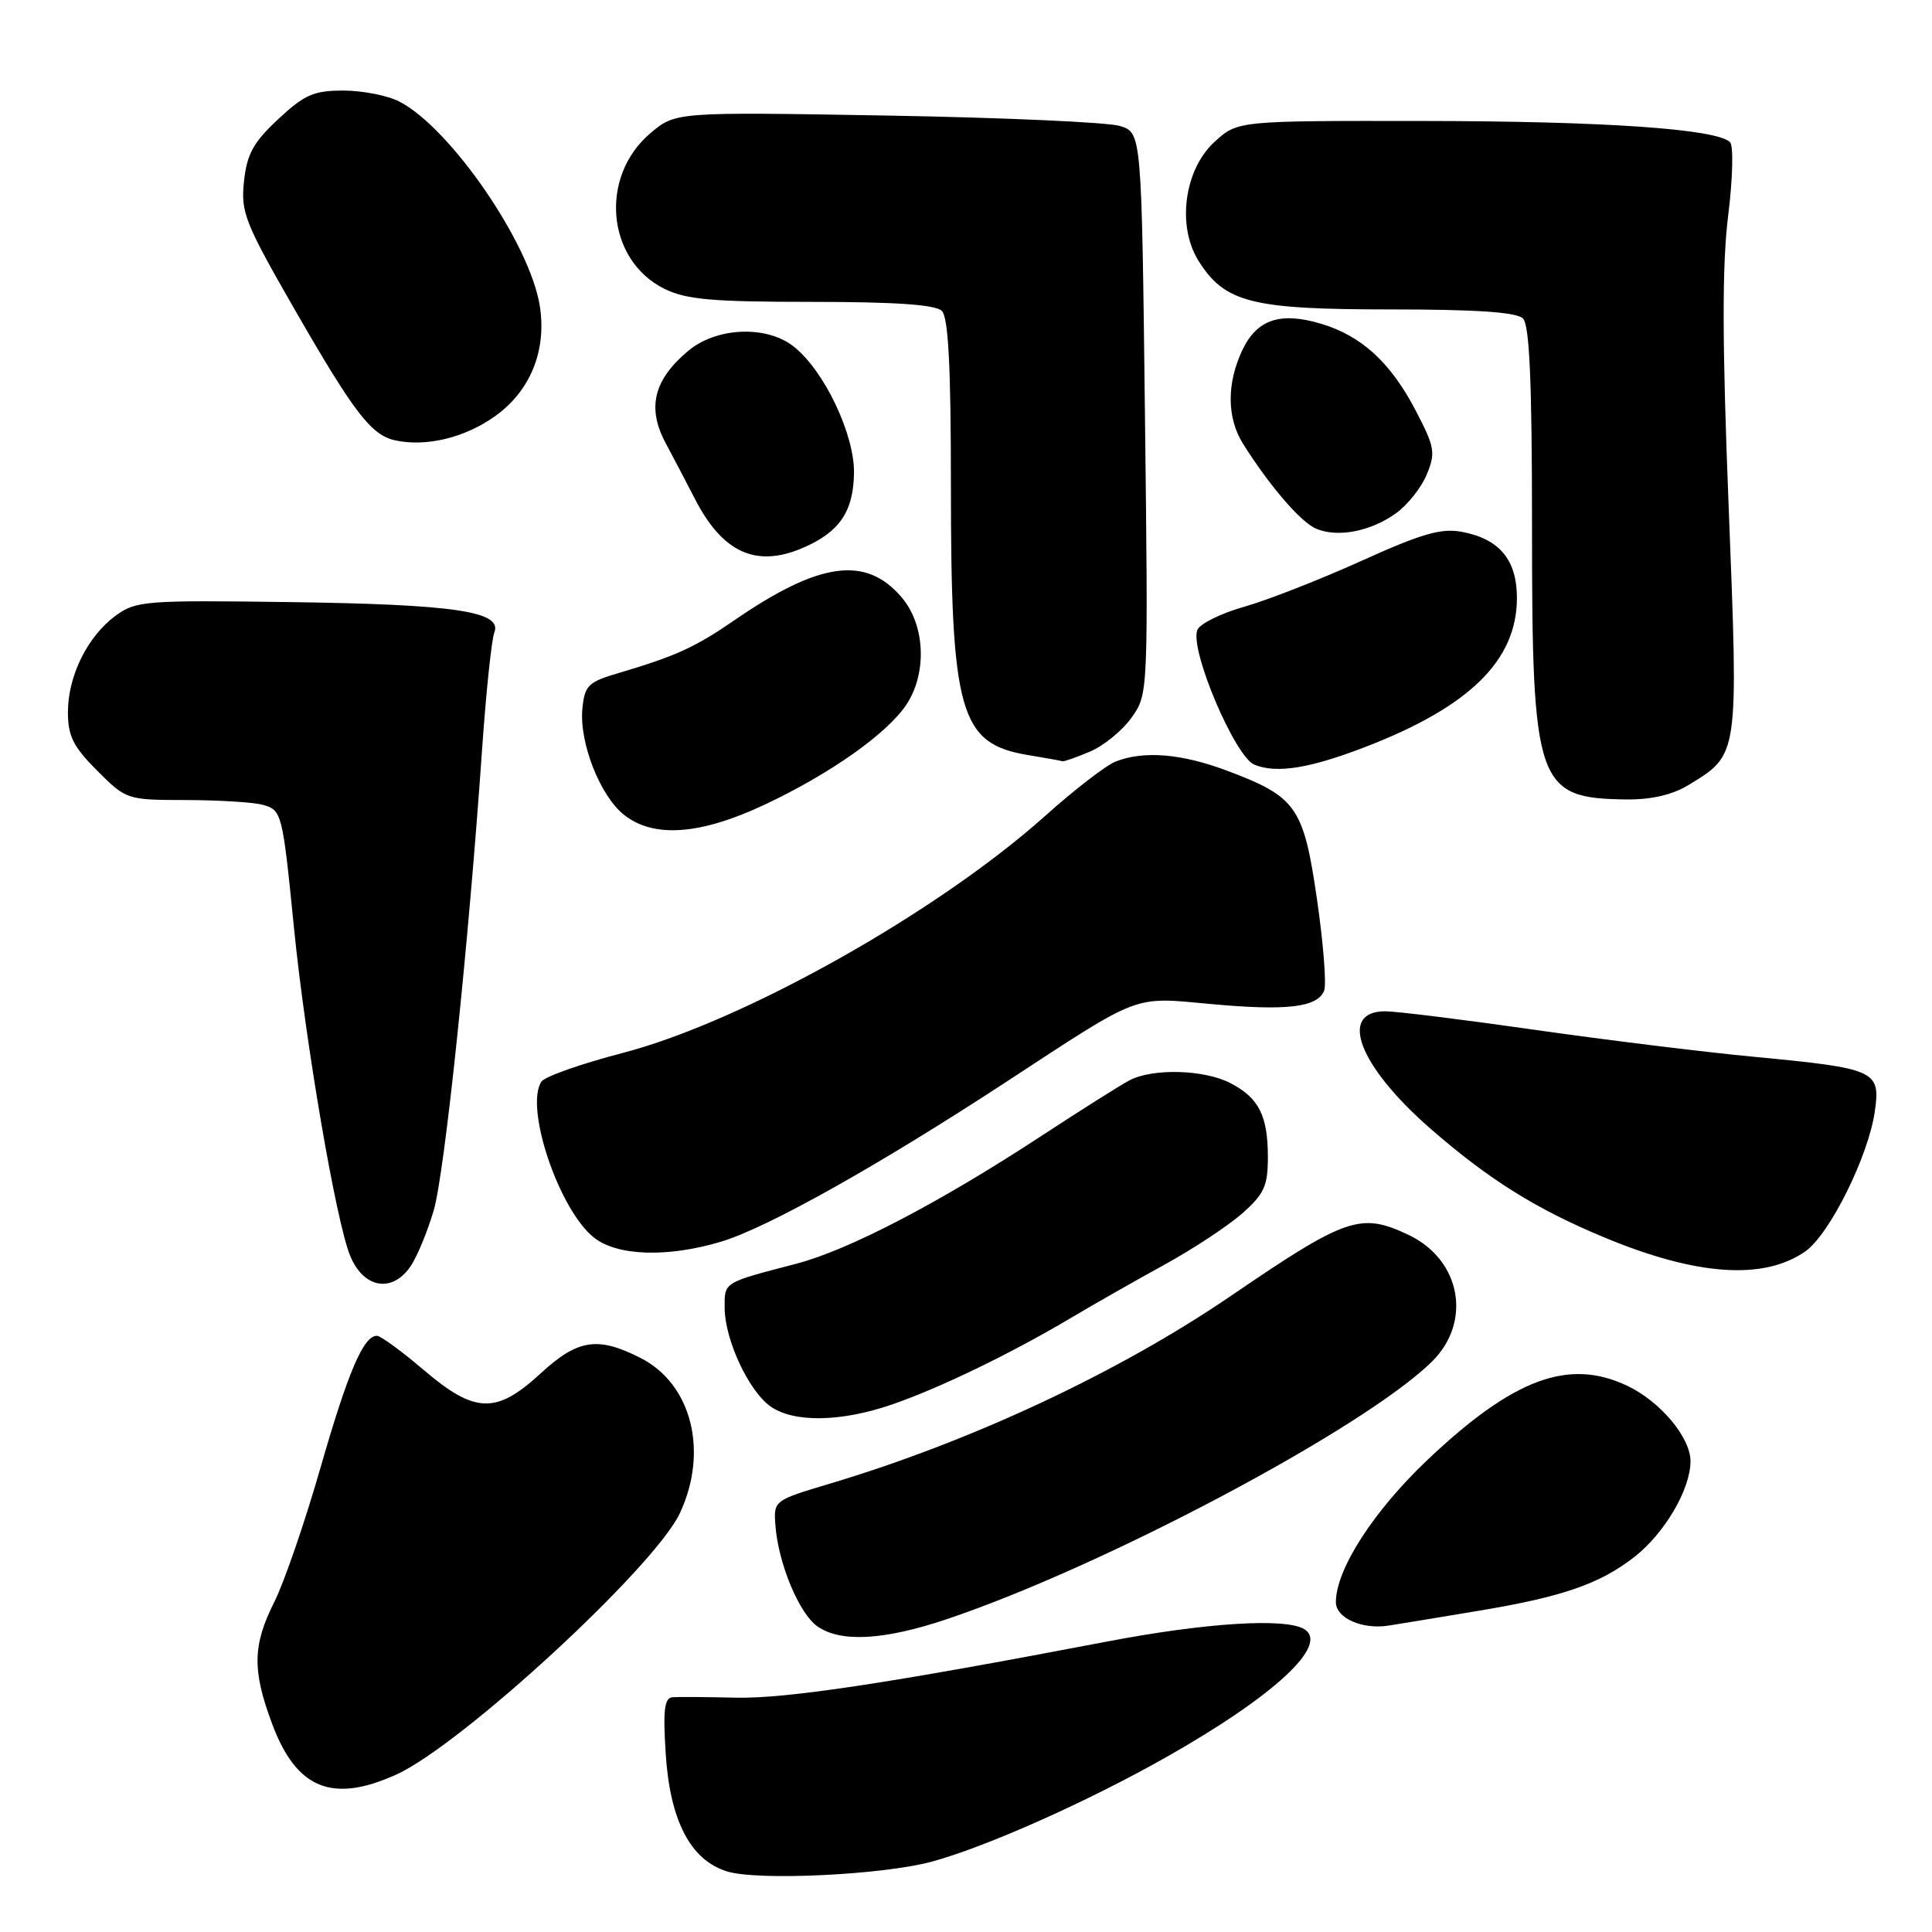 <?xml version="1.0" encoding="UTF-8" standalone="no"?>
<!DOCTYPE svg PUBLIC "-//W3C//DTD SVG 1.1//EN" "http://www.w3.org/Graphics/SVG/1.1/DTD/svg11.dtd" >
<svg xmlns="http://www.w3.org/2000/svg" xmlns:xlink="http://www.w3.org/1999/xlink" version="1.1" viewBox="0 0 256 256">
 <g >
 <path fill="currentColor"
d=" M 123.50 246.67 C 130.69 244.71 144.09 238.74 154.50 232.85 C 168.79 224.77 176.15 217.97 172.85 215.89 C 170.41 214.34 159.73 215.01 146.50 217.55 C 117.68 223.06 104.16 225.10 97.50 224.95 C 93.65 224.86 89.88 224.83 89.12 224.89 C 88.03 224.98 87.84 226.57 88.21 232.38 C 88.78 241.25 91.49 246.47 96.33 247.97 C 100.39 249.24 117.00 248.44 123.50 246.67 Z  M 52.53 235.13 C 61.19 231.19 86.76 207.62 90.09 200.50 C 93.91 192.33 91.65 183.39 84.90 179.95 C 79.20 177.04 76.55 177.45 71.62 182.00 C 65.74 187.41 62.93 187.32 56.11 181.50 C 53.21 179.03 50.43 177.00 49.94 177.00 C 48.16 177.00 46.13 181.75 42.46 194.50 C 40.41 201.65 37.67 209.62 36.37 212.22 C 33.46 218.01 33.40 221.32 36.07 228.45 C 39.29 237.05 44.04 238.98 52.53 235.13 Z  M 125.42 214.56 C 146.30 207.55 180.82 189.22 189.75 180.41 C 195.09 175.13 193.57 166.92 186.64 163.63 C 180.29 160.62 178.40 161.27 163.06 171.74 C 148.23 181.85 128.70 190.99 110.00 196.58 C 102.51 198.82 102.50 198.83 102.75 202.16 C 103.13 207.17 105.89 213.81 108.31 215.50 C 111.39 217.66 117.11 217.35 125.42 214.56 Z  M 195.67 213.48 C 206.99 211.61 211.95 209.90 216.57 206.30 C 220.58 203.16 224.00 197.33 224.00 193.62 C 224.00 190.47 220.00 185.70 215.61 183.62 C 207.86 179.94 200.54 182.66 189.16 193.43 C 182.01 200.21 177.03 207.92 177.01 212.28 C 177.00 214.40 180.49 215.95 184.00 215.40 C 185.38 215.18 190.63 214.32 195.67 213.48 Z  M 118.17 186.11 C 124.48 183.94 133.93 179.37 141.94 174.61 C 145.00 172.79 150.56 169.63 154.31 167.57 C 158.05 165.52 162.66 162.48 164.56 160.82 C 167.51 158.22 168.00 157.16 168.00 153.33 C 168.00 147.83 166.80 145.46 163.02 143.51 C 159.56 141.72 152.76 141.53 149.68 143.14 C 148.48 143.77 143.22 147.09 138.00 150.51 C 124.52 159.35 112.44 165.65 105.52 167.45 C 95.78 169.99 96.00 169.85 96.02 173.32 C 96.05 177.55 99.22 184.34 102.11 186.37 C 105.20 188.53 111.43 188.43 118.17 186.11 Z  M 54.48 167.67 C 55.32 166.39 56.66 163.13 57.46 160.42 C 58.91 155.55 62.10 125.08 63.90 99.00 C 64.42 91.58 65.14 84.74 65.50 83.81 C 66.60 81.02 60.28 80.08 38.34 79.78 C 19.28 79.52 18.02 79.61 15.34 81.57 C 11.61 84.29 9.00 89.56 9.00 94.37 C 9.00 97.53 9.71 98.95 12.88 102.12 C 16.73 105.97 16.83 106.00 24.63 106.01 C 28.96 106.02 33.52 106.30 34.76 106.63 C 37.35 107.33 37.42 107.59 38.95 122.91 C 40.46 138.11 44.55 161.99 46.41 166.43 C 48.22 170.78 52.06 171.37 54.48 167.67 Z  M 239.21 165.82 C 242.44 163.56 247.59 153.18 248.43 147.23 C 249.19 141.85 248.56 141.57 232.40 140.03 C 225.85 139.41 212.77 137.80 203.33 136.45 C 193.88 135.10 184.98 134.00 183.55 134.00 C 177.28 134.00 180.05 141.25 189.46 149.48 C 197.20 156.24 203.47 160.18 212.57 163.96 C 224.78 169.05 233.69 169.67 239.21 165.82 Z  M 95.57 164.52 C 101.65 162.70 116.39 154.44 133.31 143.37 C 151.36 131.56 149.99 132.08 160.46 133.04 C 170.53 133.97 174.60 133.48 175.46 131.25 C 175.78 130.41 175.35 124.95 174.50 119.11 C 172.73 106.90 171.78 105.56 162.51 102.09 C 156.52 99.85 151.53 99.45 147.82 100.91 C 146.54 101.42 142.35 104.65 138.50 108.10 C 124.17 120.93 98.38 135.40 82.48 139.53 C 77.02 140.95 72.19 142.65 71.75 143.31 C 69.47 146.69 74.07 160.34 78.72 164.00 C 81.83 166.44 88.48 166.65 95.57 164.52 Z  M 101.32 106.62 C 110.00 102.54 117.58 97.19 120.12 93.34 C 122.86 89.18 122.59 82.85 119.52 79.21 C 114.79 73.58 108.62 74.41 97.32 82.18 C 92.12 85.76 89.54 86.94 82.00 89.17 C 77.92 90.37 77.47 90.82 77.17 93.91 C 76.74 98.41 79.52 105.48 82.71 107.99 C 86.64 111.08 92.80 110.63 101.32 106.62 Z  M 223.70 104.04 C 230.43 99.94 230.36 100.40 229.06 67.23 C 228.19 45.29 228.18 35.13 228.99 28.58 C 229.60 23.69 229.71 19.31 229.24 18.84 C 227.49 17.09 212.71 16.06 188.77 16.03 C 164.03 16.00 164.03 16.00 160.98 18.75 C 156.92 22.42 155.90 29.94 158.82 34.58 C 162.30 40.10 165.84 41.00 184.20 41.00 C 195.62 41.00 200.96 41.36 201.80 42.20 C 202.67 43.07 203.00 50.57 203.00 69.68 C 203.00 104.05 203.60 105.79 215.50 105.93 C 218.78 105.97 221.60 105.32 223.70 104.04 Z  M 180.93 98.97 C 194.74 93.64 200.99 87.50 201.00 79.25 C 201.00 74.18 198.69 71.41 193.70 70.47 C 190.96 69.96 188.36 70.71 180.40 74.32 C 174.95 76.78 167.96 79.52 164.86 80.40 C 161.76 81.28 158.96 82.66 158.65 83.48 C 157.63 86.12 163.65 100.29 166.22 101.33 C 169.18 102.52 173.53 101.82 180.93 98.97 Z  M 144.38 99.61 C 146.21 98.85 148.70 96.82 149.93 95.10 C 152.15 91.97 152.15 91.97 151.71 54.78 C 151.27 17.58 151.27 17.58 148.39 16.69 C 146.80 16.20 132.90 15.58 117.50 15.31 C 89.50 14.83 89.50 14.83 86.16 17.67 C 79.38 23.44 80.37 34.44 88.00 38.25 C 90.90 39.69 94.27 40.00 107.55 40.00 C 118.70 40.00 123.97 40.37 124.80 41.20 C 125.66 42.06 126.00 48.57 126.00 64.15 C 126.00 94.54 127.16 98.57 136.29 100.06 C 138.60 100.44 140.63 100.81 140.78 100.87 C 140.94 100.94 142.56 100.38 144.38 99.61 Z  M 106.28 72.64 C 111.18 70.56 113.06 67.87 113.16 62.75 C 113.26 57.61 109.22 49.10 105.16 45.91 C 101.55 43.07 94.92 43.35 91.17 46.51 C 86.61 50.34 85.71 54.04 88.19 58.69 C 89.31 60.78 91.04 64.08 92.03 66.01 C 95.69 73.19 100.12 75.25 106.28 72.64 Z  M 184.95 68.03 C 186.48 66.94 188.33 64.63 189.05 62.88 C 190.25 59.98 190.12 59.25 187.55 54.33 C 184.24 48.01 180.40 44.50 175.05 42.90 C 169.65 41.28 166.55 42.32 164.62 46.39 C 162.53 50.79 162.56 55.37 164.70 58.79 C 168.18 64.33 172.37 69.21 174.40 70.06 C 177.25 71.26 181.59 70.43 184.95 68.03 Z  M 65.48 55.23 C 70.24 51.90 72.46 46.50 71.53 40.56 C 70.24 32.31 59.71 16.97 52.92 13.46 C 51.37 12.66 48.03 12.00 45.51 12.00 C 41.58 12.00 40.34 12.54 36.86 15.79 C 33.57 18.86 32.71 20.42 32.33 24.04 C 31.89 28.13 32.45 29.53 39.04 41.00 C 46.94 54.73 49.19 57.66 52.37 58.35 C 56.44 59.23 61.49 58.03 65.48 55.23 Z "/>
</g>
</svg>